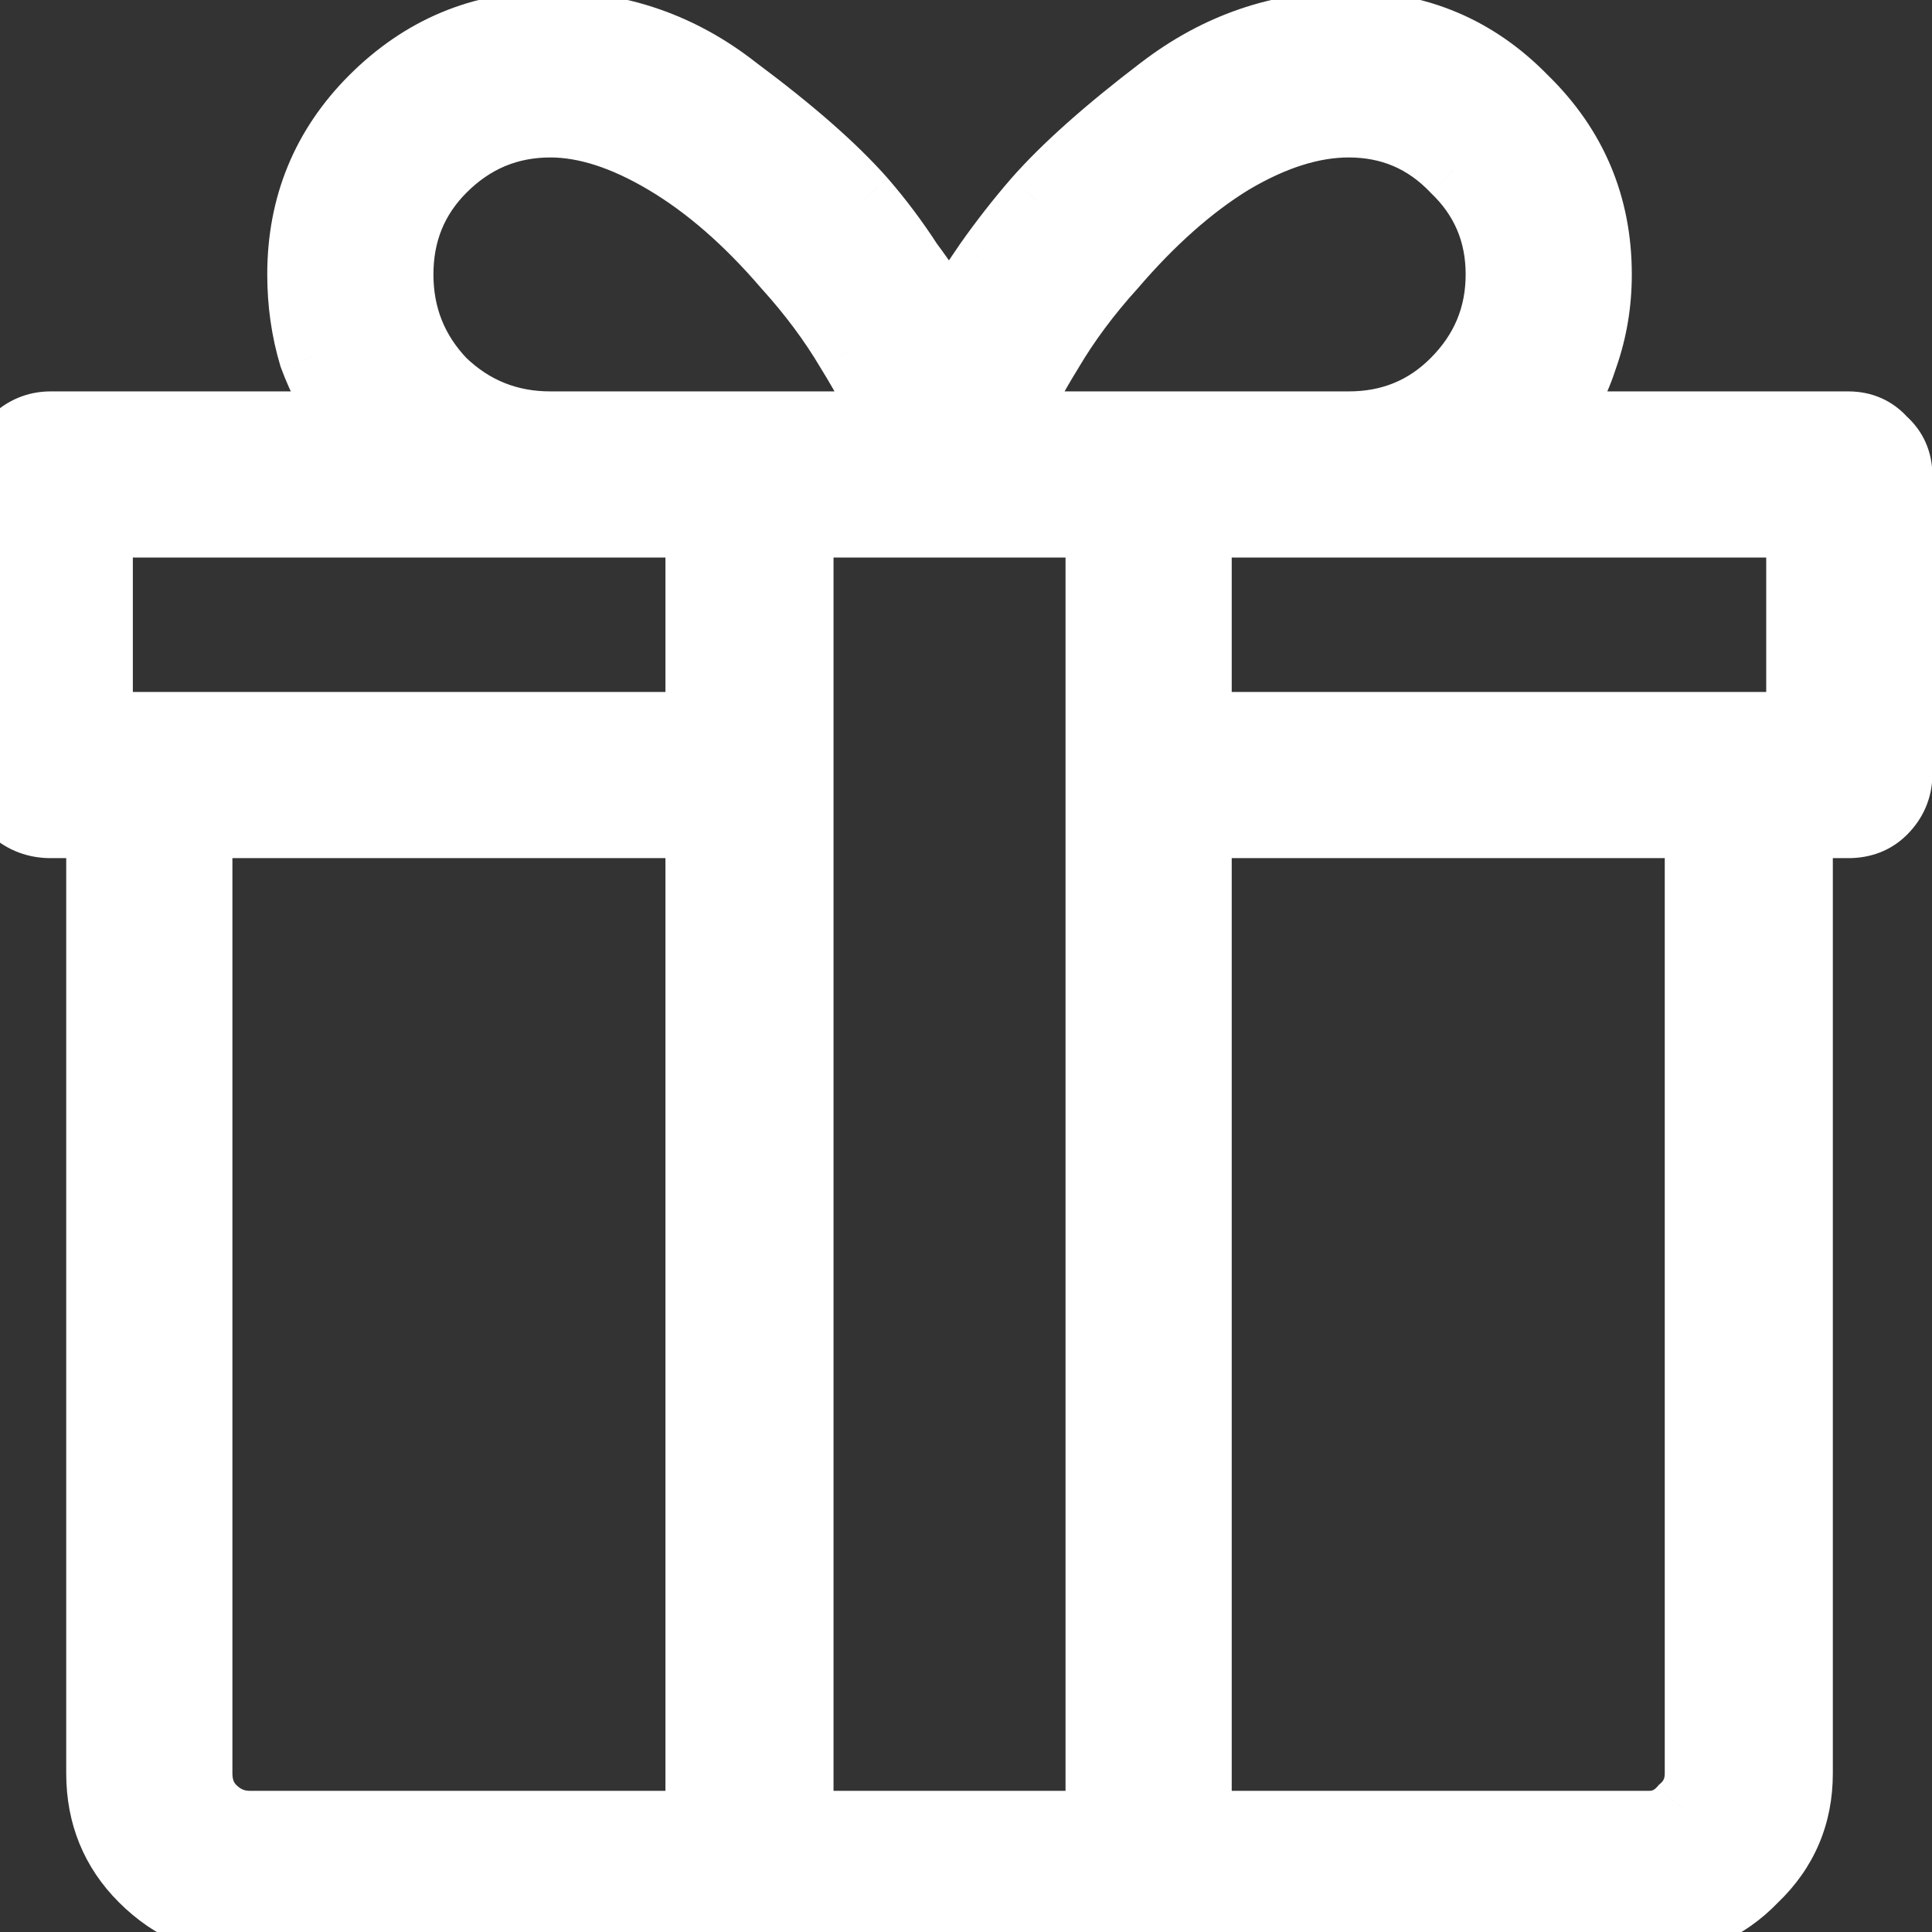 <svg width="58" height="58" viewBox="0 0 58 58" fill="none" xmlns="http://www.w3.org/2000/svg">
<rect x="0" y="0" width="58" height="58" fill="#333333" stroke="none"/>
<path d="M55.488 12.75H46.523C46.992 12.125 47.344 11.441 47.578 10.699C47.852 9.918 47.988 9.098 47.988 8.238C47.988 6.168 47.246 4.41 45.762 2.965C44.316 1.48 42.559 0.738 40.488 0.738C38.418 0.738 36.543 1.383 34.863 2.672C33.223 3.922 31.973 5.035 31.113 6.012C30.605 6.598 30.117 7.223 29.648 7.887C29.219 8.512 28.828 9.117 28.477 9.703C28.164 9.117 27.773 8.512 27.305 7.887C26.875 7.223 26.406 6.598 25.898 6.012C25.039 5.035 23.77 3.922 22.09 2.672C20.449 1.383 18.594 0.738 16.523 0.738C14.453 0.738 12.676 1.48 11.191 2.965C9.746 4.41 9.023 6.168 9.023 8.238C9.023 9.098 9.141 9.918 9.375 10.699C9.648 11.441 10.02 12.125 10.488 12.75H1.523C1.094 12.75 0.723 12.906 0.41 13.219C0.137 13.492 0 13.844 0 14.273V23.238C0 23.668 0.137 24.039 0.41 24.352C0.723 24.625 1.094 24.762 1.523 24.762H2.988V53.238C2.988 54.488 3.418 55.543 4.277 56.402C5.176 57.301 6.25 57.75 7.5 57.75H49.512C50.762 57.75 51.816 57.301 52.676 56.402C53.574 55.543 54.023 54.488 54.023 53.238V24.762H55.488C55.918 24.762 56.27 24.625 56.543 24.352C56.855 24.039 57.012 23.668 57.012 23.238V14.273C57.012 13.844 56.855 13.492 56.543 13.219C56.27 12.906 55.918 12.75 55.488 12.75ZM33.398 8.004C34.57 6.637 35.762 5.582 36.973 4.84C38.223 4.098 39.395 3.727 40.488 3.727C41.738 3.727 42.793 4.176 43.652 5.074C44.551 5.934 45 6.988 45 8.238C45 9.488 44.551 10.562 43.652 11.461C42.793 12.32 41.738 12.75 40.488 12.75H30.352C30.625 12.086 31.016 11.344 31.523 10.523C32.031 9.664 32.656 8.824 33.398 8.004ZM32.988 54.762H24.023V15.738H32.988V54.762ZM12.012 8.238C12.012 6.988 12.441 5.934 13.301 5.074C14.199 4.176 15.273 3.727 16.523 3.727C17.578 3.727 18.73 4.098 19.98 4.84C21.23 5.582 22.441 6.637 23.613 8.004C24.355 8.824 24.98 9.664 25.488 10.523C25.996 11.344 26.387 12.086 26.66 12.75H16.523C15.273 12.75 14.199 12.32 13.301 11.461C12.441 10.562 12.012 9.488 12.012 8.238ZM2.988 15.738H20.977V21.773H2.988V15.738ZM5.977 53.238V24.762H20.977V54.762H7.5C7.07 54.762 6.699 54.605 6.387 54.293C6.113 54.02 5.977 53.668 5.977 53.238ZM50.977 53.238C50.977 53.668 50.82 54.02 50.508 54.293C50.234 54.605 49.902 54.762 49.512 54.762H35.977V24.762H50.977V53.238ZM54.023 21.773H35.977V15.738H54.023V21.773Z" fill="white"></path>
<path d="M46.523 12.75L45.723 12.15L44.523 13.75H46.523V12.75ZM47.578 10.699L46.634 10.369L46.629 10.383L46.624 10.398L47.578 10.699ZM45.762 2.965L45.045 3.662L45.055 3.672L45.064 3.681L45.762 2.965ZM34.863 2.672L35.469 3.467L35.472 3.465L34.863 2.672ZM31.113 6.012L30.363 5.351L30.358 5.357L31.113 6.012ZM29.648 7.887L28.831 7.31L28.824 7.32L29.648 7.887ZM28.477 9.703L27.594 10.174L28.425 11.732L29.334 10.218L28.477 9.703ZM27.305 7.887L26.465 8.43L26.484 8.459L26.505 8.487L27.305 7.887ZM25.898 6.012L26.654 5.357L26.649 5.351L25.898 6.012ZM22.09 2.672L21.472 3.458L21.482 3.466L21.493 3.474L22.09 2.672ZM9.375 10.699L8.417 10.987L8.426 11.016L8.437 11.045L9.375 10.699ZM10.488 12.75V13.75H12.488L11.288 12.15L10.488 12.75ZM0.41 24.352L-0.342 25.01L-0.299 25.06L-0.248 25.104L0.41 24.352ZM2.988 24.762H3.988V23.762H2.988V24.762ZM52.676 56.402L51.985 55.68L51.968 55.695L51.953 55.711L52.676 56.402ZM54.023 24.762V23.762H53.023V24.762H54.023ZM56.543 13.219L55.79 13.877L55.834 13.927L55.885 13.971L56.543 13.219ZM33.398 8.004L34.14 8.675L34.149 8.665L34.158 8.655L33.398 8.004ZM36.973 4.84L36.462 3.98L36.45 3.987L36.973 4.84ZM43.652 5.074L42.93 5.765L42.945 5.782L42.961 5.797L43.652 5.074ZM30.352 12.75L29.427 12.369L28.858 13.75H30.352V12.75ZM31.523 10.523L32.374 11.05L32.379 11.041L32.384 11.032L31.523 10.523ZM32.988 54.762V55.762H33.988V54.762H32.988ZM24.023 54.762H23.023V55.762H24.023V54.762ZM24.023 15.738V14.738H23.023V15.738H24.023ZM32.988 15.738H33.988V14.738H32.988V15.738ZM23.613 8.004L22.854 8.655L22.863 8.665L22.872 8.675L23.613 8.004ZM25.488 10.523L24.627 11.032L24.633 11.041L24.638 11.05L25.488 10.523ZM26.66 12.75V13.75H28.153L27.585 12.369L26.66 12.75ZM13.301 11.461L12.578 12.152L12.594 12.168L12.61 12.184L13.301 11.461ZM2.988 15.738V14.738H1.988V15.738H2.988ZM20.977 15.738H21.977V14.738H20.977V15.738ZM20.977 21.773V22.773H21.977V21.773H20.977ZM2.988 21.773H1.988V22.773H2.988V21.773ZM5.977 24.762V23.762H4.977V24.762H5.977ZM20.977 24.762H21.977V23.762H20.977V24.762ZM20.977 54.762V55.762H21.977V54.762H20.977ZM50.508 54.293L49.849 53.54L49.799 53.584L49.755 53.635L50.508 54.293ZM35.977 54.762H34.977V55.762H35.977V54.762ZM35.977 24.762V23.762H34.977V24.762H35.977ZM50.977 24.762H51.977V23.762H50.977V24.762ZM54.023 21.773V22.773H55.023V21.773H54.023ZM35.977 21.773H34.977V22.773H35.977V21.773ZM35.977 15.738V14.738H34.977V15.738H35.977ZM54.023 15.738H55.023V14.738H54.023V15.738ZM55.488 11.75H46.523V13.75H55.488V11.75ZM47.323 13.35C47.86 12.635 48.263 11.851 48.532 11L46.624 10.398C46.424 11.032 46.125 11.615 45.723 12.15L47.323 13.35ZM48.522 11.03C48.834 10.138 48.988 9.206 48.988 8.238H46.988C46.988 8.99 46.869 9.698 46.634 10.369L48.522 11.03ZM48.988 8.238C48.988 5.898 48.137 3.882 46.459 2.248L45.064 3.681C46.355 4.939 46.988 6.438 46.988 8.238H48.988ZM46.478 2.267C44.845 0.59 42.829 -0.262 40.488 -0.262V1.738C42.288 1.738 43.788 2.371 45.045 3.662L46.478 2.267ZM40.488 -0.262C38.193 -0.262 36.105 0.459 34.255 1.879L35.472 3.465C36.981 2.307 38.644 1.738 40.488 1.738V-0.262ZM34.257 1.876C32.591 3.146 31.283 4.305 30.363 5.351L31.864 6.672C32.662 5.765 33.855 4.698 35.469 3.467L34.257 1.876ZM30.358 5.357C29.827 5.969 29.318 6.62 28.831 7.31L30.465 8.463C30.916 7.825 31.384 7.226 31.869 6.667L30.358 5.357ZM28.824 7.32C28.384 7.96 27.982 8.583 27.619 9.189L29.334 10.218C29.674 9.651 30.053 9.063 30.473 8.453L28.824 7.32ZM29.359 9.233C29.019 8.594 28.599 7.946 28.105 7.287L26.505 8.487C26.948 9.078 27.31 9.64 27.594 10.174L29.359 9.233ZM28.144 7.343C27.69 6.641 27.193 5.979 26.654 5.357L25.143 6.667C25.619 7.217 26.06 7.804 26.465 8.43L28.144 7.343ZM26.649 5.351C25.724 4.3 24.393 3.139 22.687 1.87L21.493 3.474C23.146 4.704 24.354 5.77 25.148 6.672L26.649 5.351ZM22.708 1.886C20.892 0.459 18.82 -0.262 16.523 -0.262V1.738C18.368 1.738 20.006 2.306 21.472 3.458L22.708 1.886ZM16.523 -0.262C14.184 -0.262 12.153 0.589 10.484 2.258L11.899 3.672C13.198 2.372 14.723 1.738 16.523 1.738V-0.262ZM10.484 2.258C8.849 3.893 8.023 5.907 8.023 8.238H10.023C10.023 6.429 10.643 4.927 11.899 3.672L10.484 2.258ZM8.023 8.238C8.023 9.19 8.153 10.107 8.417 10.987L10.333 10.412C10.128 9.729 10.023 9.006 10.023 8.238H8.023ZM8.437 11.045C8.743 11.877 9.161 12.646 9.688 13.35L11.288 12.15C10.879 11.604 10.554 11.006 10.313 10.354L8.437 11.045ZM10.488 11.75H1.523V13.75H10.488V11.75ZM1.523 11.75C0.82 11.75 0.197 12.018 -0.297 12.512L1.117 13.926C1.248 13.795 1.367 13.75 1.523 13.75V11.75ZM-0.297 12.512C-0.78 12.994 -1 13.611 -1 14.273H1C1 14.077 1.053 13.99 1.117 13.926L-0.297 12.512ZM-1 14.273V23.238H1V14.273H-1ZM-1 23.238C-1 23.901 -0.781 24.508 -0.342 25.01L1.163 23.693C1.055 23.57 1 23.435 1 23.238H-1ZM-0.248 25.104C0.253 25.543 0.861 25.762 1.523 25.762V23.762C1.327 23.762 1.192 23.707 1.069 23.599L-0.248 25.104ZM1.523 25.762H2.988V23.762H1.523V25.762ZM1.988 24.762V53.238H3.988V24.762H1.988ZM1.988 53.238C1.988 54.745 2.517 56.057 3.57 57.109L4.984 55.695C4.319 55.029 3.988 54.231 3.988 53.238H1.988ZM3.57 57.109C4.653 58.192 5.98 58.75 7.5 58.75V56.75C6.52 56.75 5.699 56.41 4.984 55.695L3.57 57.109ZM7.5 58.75H49.512V56.75H7.5V58.75ZM49.512 58.75C51.033 58.75 52.349 58.19 53.398 57.094L51.953 55.711C51.284 56.411 50.49 56.75 49.512 56.75V58.75ZM53.367 57.125C54.464 56.076 55.023 54.76 55.023 53.238H53.023C53.023 54.217 52.685 55.01 51.985 55.68L53.367 57.125ZM55.023 53.238V24.762H53.023V53.238H55.023ZM54.023 25.762H55.488V23.762H54.023V25.762ZM55.488 25.762C56.151 25.762 56.767 25.541 57.25 25.059L55.836 23.645C55.772 23.709 55.685 23.762 55.488 23.762V25.762ZM57.25 25.059C57.744 24.565 58.012 23.942 58.012 23.238H56.012C56.012 23.394 55.967 23.514 55.836 23.645L57.25 25.059ZM58.012 23.238V14.273H56.012V23.238H58.012ZM58.012 14.273C58.012 13.567 57.739 12.937 57.202 12.466L55.885 13.971C55.971 14.047 56.012 14.121 56.012 14.273H58.012ZM57.295 12.56C56.825 12.022 56.195 11.75 55.488 11.75V13.75C55.641 13.75 55.714 13.79 55.79 13.877L57.295 12.56ZM34.158 8.655C35.279 7.347 36.393 6.368 37.495 5.692L36.45 3.987C35.13 4.796 33.862 5.927 32.639 7.353L34.158 8.655ZM37.483 5.7C38.628 5.02 39.624 4.727 40.488 4.727V2.727C39.165 2.727 37.817 3.175 36.462 3.98L37.483 5.7ZM40.488 4.727C41.467 4.727 42.26 5.065 42.93 5.765L44.375 4.383C43.326 3.286 42.01 2.727 40.488 2.727V4.727ZM42.961 5.797C43.661 6.466 44 7.26 44 8.238H46C46 6.717 45.44 5.401 44.344 4.352L42.961 5.797ZM44 8.238C44 9.218 43.66 10.04 42.945 10.754L44.359 12.168C45.442 11.085 46 9.758 46 8.238H44ZM42.945 10.754C42.279 11.42 41.481 11.75 40.488 11.75V13.75C41.995 13.75 43.307 13.221 44.359 12.168L42.945 10.754ZM40.488 11.75H30.352V13.75H40.488V11.75ZM31.276 13.131C31.523 12.531 31.886 11.838 32.374 11.05L30.673 9.997C30.146 10.849 29.727 11.641 29.427 12.369L31.276 13.131ZM32.384 11.032C32.855 10.237 33.438 9.451 34.14 8.675L32.657 7.333C31.874 8.198 31.208 9.092 30.663 10.015L32.384 11.032ZM32.988 53.762H24.023V55.762H32.988V53.762ZM25.023 54.762V15.738H23.023V54.762H25.023ZM24.023 16.738H32.988V14.738H24.023V16.738ZM31.988 15.738V54.762H33.988V15.738H31.988ZM13.012 8.238C13.012 7.245 13.342 6.447 14.008 5.781L12.594 4.367C11.541 5.42 11.012 6.732 11.012 8.238H13.012ZM14.008 5.781C14.722 5.067 15.543 4.727 16.523 4.727V2.727C15.003 2.727 13.676 3.285 12.594 4.367L14.008 5.781ZM16.523 4.727C17.343 4.727 18.318 5.016 19.47 5.7L20.491 3.98C19.142 3.179 17.813 2.727 16.523 2.727V4.727ZM19.47 5.7C20.607 6.375 21.737 7.351 22.854 8.655L24.372 7.353C23.146 5.922 21.854 4.789 20.491 3.98L19.47 5.7ZM22.872 8.675C23.574 9.451 24.157 10.237 24.627 11.032L26.349 10.015C25.804 9.092 25.137 8.198 24.355 7.333L22.872 8.675ZM24.638 11.05C25.126 11.838 25.488 12.531 25.735 13.131L27.585 12.369C27.285 11.641 26.866 10.849 26.338 9.997L24.638 11.05ZM26.66 11.75H16.523V13.75H26.66V11.75ZM16.523 11.75C15.529 11.75 14.703 11.419 13.992 10.738L12.61 12.184C13.695 13.222 15.018 13.75 16.523 13.75V11.75ZM14.023 10.77C13.343 10.059 13.012 9.232 13.012 8.238H11.012C11.012 9.744 11.54 11.066 12.578 12.152L14.023 10.77ZM2.988 16.738H20.977V14.738H2.988V16.738ZM19.977 15.738V21.773H21.977V15.738H19.977ZM20.977 20.773H2.988V22.773H20.977V20.773ZM3.988 21.773V15.738H1.988V21.773H3.988ZM6.977 53.238V24.762H4.977V53.238H6.977ZM5.977 25.762H20.977V23.762H5.977V25.762ZM19.977 24.762V54.762H21.977V24.762H19.977ZM20.977 53.762H7.5V55.762H20.977V53.762ZM7.5 53.762C7.344 53.762 7.225 53.717 7.094 53.586L5.68 55C6.174 55.494 6.797 55.762 7.5 55.762V53.762ZM7.094 53.586C7.03 53.522 6.977 53.435 6.977 53.238H4.977C4.977 53.901 5.197 54.517 5.68 55L7.094 53.586ZM49.977 53.238C49.977 53.391 49.936 53.464 49.849 53.54L51.166 55.045C51.704 54.575 51.977 53.945 51.977 53.238H49.977ZM49.755 53.635C49.658 53.745 49.594 53.762 49.512 53.762V55.762C50.211 55.762 50.811 55.465 51.26 54.952L49.755 53.635ZM49.512 53.762H35.977V55.762H49.512V53.762ZM36.977 54.762V24.762H34.977V54.762H36.977ZM35.977 25.762H50.977V23.762H35.977V25.762ZM49.977 24.762V53.238H51.977V24.762H49.977ZM54.023 20.773H35.977V22.773H54.023V20.773ZM36.977 21.773V15.738H34.977V21.773H36.977ZM35.977 16.738H54.023V14.738H35.977V16.738ZM53.023 15.738V21.773H55.023V15.738H53.023Z" fill="white"></path>
</svg>